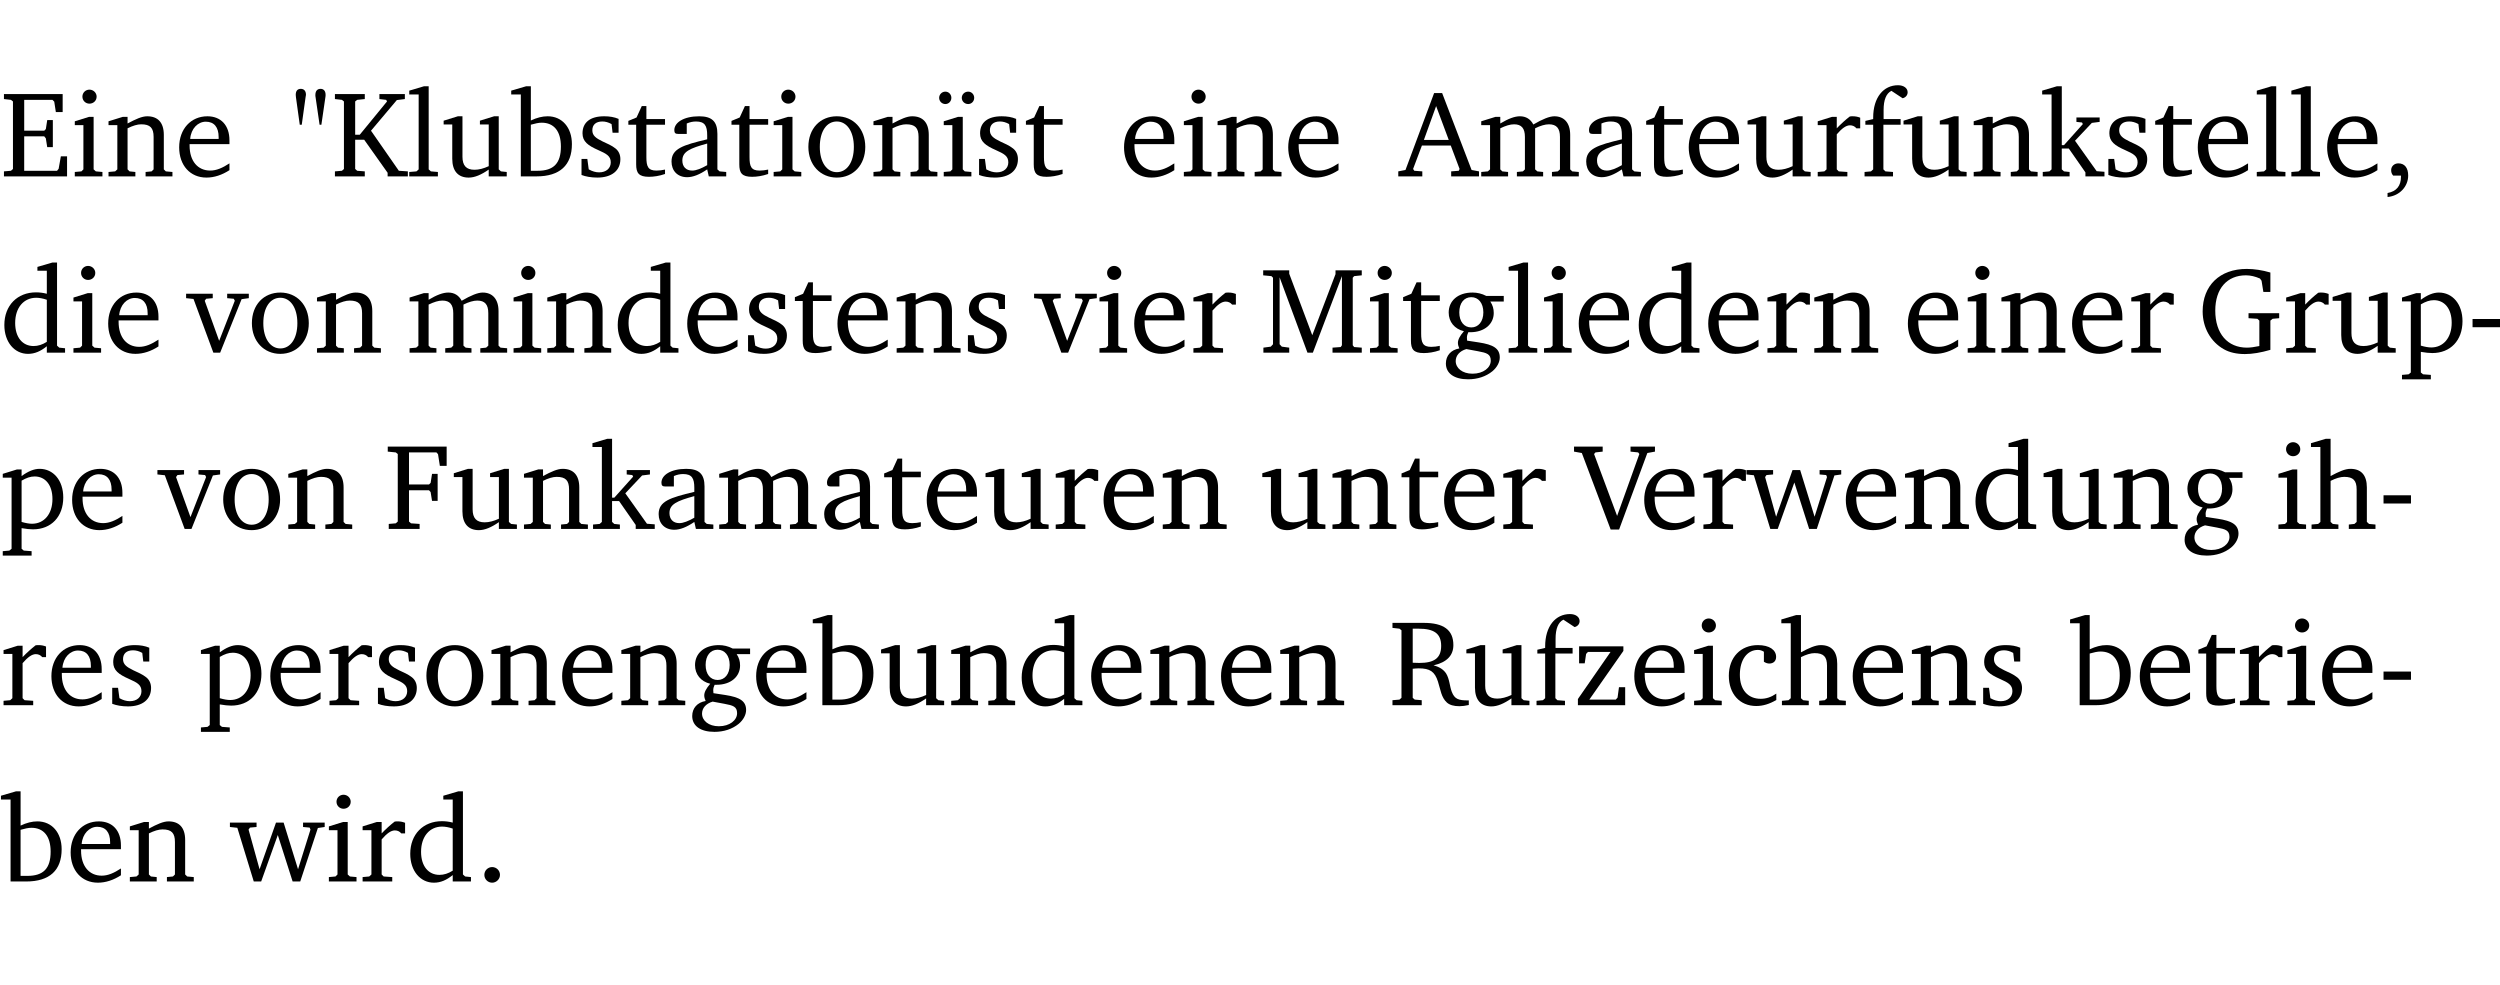 <?xml version="1.0" encoding="UTF-8" standalone="no"?>
<svg
   width="194.983pt"
   height="76.83pt"
   viewBox="0 0 194.983 76.83"
   version="1.2"
   id="svg499"
   sodipodi:docname="e43c9ade982b.pdf"
   xmlns:inkscape="http://www.inkscape.org/namespaces/inkscape"
   xmlns:sodipodi="http://sodipodi.sourceforge.net/DTD/sodipodi-0.dtd"
   xmlns:xlink="http://www.w3.org/1999/xlink"
   xmlns="http://www.w3.org/2000/svg"
   xmlns:svg="http://www.w3.org/2000/svg">
  <sodipodi:namedview
     id="namedview501"
     pagecolor="#ffffff"
     bordercolor="#000000"
     borderopacity="0.25"
     inkscape:showpageshadow="2"
     inkscape:pageopacity="0.0"
     inkscape:pagecheckerboard="0"
     inkscape:deskcolor="#d1d1d1"
     inkscape:document-units="pt" />
  <defs
     id="defs112">
    <g
       id="g110">
      <symbol
         overflow="visible"
         id="glyph0-0">
        <path
           style="stroke:none"
           d=""
           id="path2" />
      </symbol>
      <symbol
         overflow="visible"
         id="glyph0-1">
        <path
           style="stroke:none"
           d="M 0.312,0 H 5.234 V -1.562 H 4.75 l -0.172,0.969 -0.125,0.156 h -2.562 V -3.125 h 1.562 l 0.125,0.156 0.109,0.688 H 4.125 V -4.391 H 3.688 l -0.109,0.703 -0.125,0.125 h -1.562 V -5.969 H 4.094 l 0.141,0.141 0.125,0.812 h 0.531 v -1.406 H 0.312 v 0.391 l 0.547,0.062 0.156,0.125 v 5.266 L 0.859,-0.438 0.312,-0.391 Z m 0,0"
           id="path5" />
      </symbol>
      <symbol
         overflow="visible"
         id="glyph0-2">
        <path
           style="stroke:none"
           d="m 1.469,-6.766 c -0.297,0 -0.547,0.234 -0.547,0.547 0,0.312 0.25,0.547 0.547,0.547 0.312,0 0.562,-0.234 0.562,-0.547 0,-0.297 -0.25,-0.547 -0.562,-0.547 z m -0.031,2.125 -1.109,0.344 V -4 H 1 v 3.453 L 0.844,-0.391 0.328,-0.344 V 0 h 2.156 V -0.344 L 1.969,-0.391 1.797,-0.547 v -4.094 z m 0,0"
           id="path8" />
      </symbol>
      <symbol
         overflow="visible"
         id="glyph0-3">
        <path
           style="stroke:none"
           d="M 0.281,0 H 2.375 V -0.344 L 1.922,-0.391 1.766,-0.547 V -3.75 c 0.406,-0.203 0.766,-0.312 1.062,-0.312 0.703,0 0.969,0.281 0.969,0.984 v 2.531 l -0.156,0.156 -0.469,0.047 V 0 h 2.094 V -0.344 L 4.75,-0.391 4.594,-0.547 v -2.688 c 0,-0.969 -0.469,-1.453 -1.297,-1.453 -0.406,0 -0.891,0.219 -1.531,0.562 v -0.516 h -0.375 L 0.281,-4.297 V -4 h 0.688 v 3.453 L 0.797,-0.391 0.281,-0.344 Z m 0,0"
           id="path11" />
      </symbol>
      <symbol
         overflow="visible"
         id="glyph0-4">
        <path
           style="stroke:none"
           d="m 4.281,-1.016 c -0.547,0.359 -1.016,0.562 -1.5,0.562 -0.969,0 -1.609,-0.734 -1.609,-1.953 0,-0.031 0,-0.078 0,-0.109 H 4.281 c 0,-0.109 0,-0.203 0,-0.297 0,-1.172 -0.672,-1.875 -1.719,-1.875 -1.281,0 -2.203,0.984 -2.203,2.422 0,1.406 0.859,2.359 2.125,2.359 0.609,0 1.219,-0.203 1.797,-0.578 z M 3.438,-2.922 H 1.219 c 0.062,-0.812 0.609,-1.344 1.219,-1.344 0.641,0 1,0.422 1,1.203 0,0.047 0,0.094 0,0.141 z m 0,0"
           id="path14" />
      </symbol>
      <symbol
         overflow="visible"
         id="glyph0-5">
        <path
           style="stroke:none"
           d="M 0.891,-4.031 1.188,-6.172 C 1.203,-6.25 1.219,-6.312 1.219,-6.359 c 0,-0.312 -0.156,-0.469 -0.406,-0.469 -0.25,0 -0.391,0.156 -0.391,0.469 0,0.062 0.016,0.125 0.016,0.188 l 0.297,2.141 z m 1.531,0 0.312,-2.141 C 2.75,-6.25 2.75,-6.312 2.75,-6.359 c 0,-0.312 -0.156,-0.469 -0.391,-0.469 -0.25,0 -0.406,0.156 -0.406,0.484 0,0.047 0,0.109 0.016,0.172 l 0.312,2.141 z m 0,0"
           id="path17" />
      </symbol>
      <symbol
         overflow="visible"
         id="glyph0-6">
        <path
           style="stroke:none"
           d="M 0.312,0 H 2.641 V -0.391 L 2.047,-0.438 1.891,-0.578 v -2.281 H 2.594 L 4.422,-0.281 V 0 H 6 V -0.391 L 5.297,-0.438 3.125,-3.562 5.141,-5.953 5.766,-6.031 V -6.422 H 3.781 v 0.391 l 0.531,0.062 0.062,0.125 L 2.25,-3.25 H 1.891 v -2.594 l 0.156,-0.125 0.594,-0.062 V -6.422 H 0.312 v 0.391 l 0.547,0.062 0.156,0.125 v 5.266 L 0.859,-0.438 0.312,-0.391 Z m 0,0"
           id="path20" />
      </symbol>
      <symbol
         overflow="visible"
         id="glyph0-7">
        <path
           style="stroke:none"
           d="M 0.266,0 H 2.5 V -0.344 L 1.953,-0.391 1.781,-0.547 V -7.031 H 1.422 l -1.156,0.344 v 0.297 H 1 v 5.844 l -0.172,0.156 -0.562,0.047 z m 0,0"
           id="path23" />
      </symbol>
      <symbol
         overflow="visible"
         id="glyph0-8">
        <path
           style="stroke:none"
           d="M 1.359,-4.688 0.25,-4.344 v 0.297 H 0.922 V -1.375 c 0,0.969 0.469,1.469 1.281,1.469 0.469,0 0.984,-0.219 1.562,-0.625 V 0 h 1.406 V -0.344 L 4.719,-0.391 4.547,-0.547 V -4.688 H 4.188 l -1.109,0.344 v 0.297 h 0.688 v 3.25 C 3.359,-0.609 3,-0.516 2.656,-0.516 c -0.641,0 -0.938,-0.328 -0.938,-1.016 V -4.688 Z m 0,0"
           id="path26" />
      </symbol>
      <symbol
         overflow="visible"
         id="glyph0-9">
        <path
           style="stroke:none"
           d="M 1.25,-7.031 0.078,-6.688 v 0.297 h 0.75 V 0 h 1.219 C 3.875,0 4.812,-0.875 4.812,-2.516 4.812,-3.812 4.047,-4.688 2.922,-4.688 c -0.422,0 -0.844,0.109 -1.312,0.328 V -7.031 Z M 1.609,-0.438 V -4.031 C 1.938,-4.125 2.219,-4.188 2.453,-4.188 c 0.953,0 1.5,0.656 1.5,1.859 0,1.312 -0.562,1.891 -1.812,1.891 -0.047,0 -0.234,0 -0.531,0 z m 0,0"
           id="path29" />
      </symbol>
      <symbol
         overflow="visible"
         id="glyph0-10">
        <path
           style="stroke:none"
           d="M 3.297,-4.484 C 2.969,-4.625 2.594,-4.688 2.172,-4.688 c -1.094,0 -1.688,0.484 -1.688,1.328 0,0.641 0.422,0.953 1.234,1.312 0.625,0.281 0.969,0.453 0.969,0.953 0,0.453 -0.344,0.781 -0.906,0.781 -0.266,0 -0.531,-0.078 -0.812,-0.234 l -0.109,-0.812 H 0.406 v 1.25 c 0.328,0.125 0.75,0.203 1.234,0.203 1.125,0 1.797,-0.547 1.797,-1.438 0,-0.359 -0.141,-0.641 -0.375,-0.828 -0.312,-0.25 -0.672,-0.391 -1,-0.547 C 1.516,-2.984 1.25,-3.188 1.25,-3.594 c 0,-0.438 0.281,-0.688 0.781,-0.688 0.234,0 0.469,0.062 0.719,0.203 l 0.078,0.672 h 0.469 z m 0,0"
           id="path32" />
      </symbol>
      <symbol
         overflow="visible"
         id="glyph0-11">
        <path
           style="stroke:none"
           d="m 0.844,-4.031 v 3.094 c 0,0.672 0.203,0.969 1,0.969 0.359,0 0.797,-0.062 1.25,-0.219 v -0.344 c -0.219,0.047 -0.438,0.078 -0.672,0.078 -0.656,0 -0.781,-0.328 -0.781,-1.047 V -4.031 H 3.094 v -0.438 H 1.641 V -5.484 H 1.281 L 0.875,-4.594 0.234,-4.328 v 0.297 z m 0,0"
           id="path35" />
      </symbol>
      <symbol
         overflow="visible"
         id="glyph0-12">
        <path
           style="stroke:none"
           d="M 3.188,-0.547 3.312,0 H 4.672 V -0.344 L 4.156,-0.391 3.984,-0.547 V -3.312 c 0,-0.969 -0.422,-1.375 -1.422,-1.375 -1.203,0 -1.938,0.484 -1.938,1.078 0,0.219 0.078,0.297 0.297,0.297 H 1.594 V -4.125 c 0.25,-0.109 0.484,-0.156 0.719,-0.156 0.688,0 0.875,0.328 0.875,1.078 v 0.312 C 1.281,-2.438 0.406,-2.156 0.406,-1.156 c 0,0.719 0.469,1.219 1.219,1.219 0.453,0 0.969,-0.203 1.562,-0.609 z m 0,-0.328 C 2.719,-0.609 2.328,-0.453 2.016,-0.453 1.531,-0.453 1.25,-0.766 1.25,-1.234 1.25,-1.938 1.844,-2.188 3.188,-2.562 Z m 0,0"
           id="path38" />
      </symbol>
      <symbol
         overflow="visible"
         id="glyph0-13">
        <path
           style="stroke:none"
           d="m 2.578,-4.688 c -1.297,0 -2.219,0.953 -2.219,2.391 0,1.406 0.938,2.391 2.219,2.391 1.281,0 2.219,-0.984 2.219,-2.391 0,-1.422 -0.938,-2.391 -2.219,-2.391 z m 0,0.406 c 0.766,0 1.328,0.75 1.328,1.984 0,1.234 -0.562,1.969 -1.328,1.969 -0.766,0 -1.328,-0.75 -1.328,-1.969 0,-1.25 0.547,-1.984 1.328,-1.984 z m 0,0"
           id="path41" />
      </symbol>
      <symbol
         overflow="visible"
         id="glyph0-14">
        <path
           style="stroke:none"
           d="m 1.438,-4.641 -1.109,0.344 V -4 H 1 v 3.453 L 0.844,-0.391 0.328,-0.344 V 0 h 2.156 V -0.344 L 1.969,-0.391 1.812,-0.547 v -4.094 z m -0.984,-1.969 c -0.266,0 -0.484,0.219 -0.484,0.484 0,0.266 0.219,0.484 0.484,0.484 0.266,0 0.469,-0.219 0.469,-0.484 0,-0.266 -0.203,-0.484 -0.469,-0.484 z m 1.781,0 c -0.281,0 -0.5,0.219 -0.5,0.484 0,0.266 0.219,0.484 0.5,0.484 0.266,0 0.469,-0.219 0.469,-0.484 0,-0.266 -0.203,-0.484 -0.469,-0.484 z m 0,0"
           id="path44" />
      </symbol>
      <symbol
         overflow="visible"
         id="glyph0-15">
        <path
           style="stroke:none"
           d="m 2.719,-6.5 -2.234,6 -0.562,0.109 V 0 h 1.875 v -0.391 l -0.625,-0.047 -0.094,-0.141 0.688,-1.828 h 2.25 l 0.688,1.828 -0.062,0.141 -0.594,0.047 V 0 H 6.219 V -0.391 L 5.641,-0.5 3.344,-6.5 Z M 2.875,-5.484 3.859,-2.844 h -1.938 z m 0,0"
           id="path47" />
      </symbol>
      <symbol
         overflow="visible"
         id="glyph0-16">
        <path
           style="stroke:none"
           d="M 4.344,-4.047 C 4.125,-4.469 3.766,-4.688 3.297,-4.688 c -0.406,0 -0.906,0.188 -1.531,0.562 v -0.516 h -0.375 L 0.281,-4.297 V -4 h 0.688 v 3.453 L 0.797,-0.391 0.281,-0.344 V 0 H 2.375 V -0.344 L 1.922,-0.391 1.766,-0.547 V -3.75 C 2.188,-3.953 2.531,-4.062 2.844,-4.062 c 0.578,0 0.844,0.312 0.844,0.984 v 2.531 L 3.531,-0.391 3.062,-0.344 V 0 H 5.109 V -0.344 L 4.656,-0.391 4.484,-0.547 V -3.75 c 0.406,-0.203 0.781,-0.312 1.078,-0.312 0.594,0 0.859,0.312 0.859,0.984 v 2.531 L 6.25,-0.391 5.797,-0.344 V 0 h 2.094 V -0.344 L 7.375,-0.391 7.219,-0.547 v -2.688 c 0,-0.953 -0.484,-1.453 -1.234,-1.453 -0.375,0 -0.922,0.219 -1.641,0.641 z m 0,0"
           id="path50" />
      </symbol>
      <symbol
         overflow="visible"
         id="glyph0-17">
        <path
           style="stroke:none"
           d="m 0.281,0 h 2.312 V -0.344 L 1.922,-0.391 1.766,-0.547 V -3.281 c 0.391,-0.453 0.719,-0.703 1.031,-0.703 0.203,0 0.375,0.078 0.5,0.234 H 3.594 V -4.578 C 3.391,-4.656 3.219,-4.688 3.016,-4.688 c -0.078,0 -0.156,0 -0.234,0.016 C 2.438,-4.406 2.094,-4.094 1.766,-3.75 v -0.891 h -0.375 L 0.281,-4.297 V -4 h 0.688 v 3.453 L 0.797,-0.391 0.281,-0.344 Z m 0,0"
           id="path53" />
      </symbol>
      <symbol
         overflow="visible"
         id="glyph0-18">
        <path
           style="stroke:none"
           d="M 0.281,0 H 2.5 V -0.344 L 1.906,-0.391 1.75,-0.547 V -4.031 h 1.344 v -0.438 H 1.766 v -0.703 c 0,-0.797 0.203,-1.297 0.609,-1.5 L 3.25,-6.094 c 0.25,-0.062 0.391,-0.25 0.391,-0.469 0,-0.312 -0.297,-0.547 -0.75,-0.547 -1.125,0 -1.938,0.938 -1.938,2.531 0,0.031 0,0.062 0,0.109 L 0.344,-4.328 v 0.297 h 0.609 v 3.484 l -0.172,0.156 -0.5,0.047 z m 0,0"
           id="path56" />
      </symbol>
      <symbol
         overflow="visible"
         id="glyph0-19">
        <path
           style="stroke:none"
           d="m 0.234,0 h 2.094 v -0.344 l -0.438,-0.047 -0.172,-0.156 v -1.625 H 2.266 L 3.562,-0.312 V 0 H 5.047 V -0.359 L 4.438,-0.406 2.75,-2.781 4.062,-4.172 4.672,-4.25 v -0.344 h -1.812 V -4.25 l 0.438,0.047 0.062,0.125 -1.469,1.641 H 1.719 v -4.594 h -0.375 L 0.188,-6.688 v 0.297 h 0.734 v 5.844 L 0.75,-0.391 0.234,-0.344 Z m 0,0"
           id="path59" />
      </symbol>
      <symbol
         overflow="visible"
         id="glyph0-20">
        <path
           style="stroke:none"
           d="m 0.375,1.609 c 0.969,-0.094 1.609,-0.844 1.609,-1.672 0,-0.609 -0.281,-0.953 -0.766,-0.953 -0.312,0 -0.562,0.219 -0.562,0.531 0,0.172 0.047,0.297 0.156,0.422 h 0.609 c 0,0.031 0,0.078 0,0.094 0,0.703 -0.344,1.141 -1.047,1.266 z m 0,0"
           id="path62" />
      </symbol>
      <symbol
         overflow="visible"
         id="glyph0-21">
        <path
           style="stroke:none"
           d="M 3.656,-6.391 V -4.594 C 3.359,-4.672 3.078,-4.703 2.812,-4.703 c -1.453,0 -2.469,1.016 -2.469,2.547 0,1.344 0.797,2.25 1.844,2.25 0.531,0 0.984,-0.203 1.469,-0.594 V 0 H 5.078 V -0.344 L 4.625,-0.391 4.453,-0.547 V -7.031 H 4.094 L 2.922,-6.688 v 0.297 z m 0,5.547 C 3.312,-0.625 2.969,-0.516 2.625,-0.516 c -0.859,0 -1.438,-0.672 -1.438,-1.797 0,-1.203 0.672,-1.969 1.641,-1.969 0.219,0 0.516,0.047 0.828,0.156 z m 0,0"
           id="path65" />
      </symbol>
      <symbol
         overflow="visible"
         id="glyph0-22">
        <path
           style="stroke:none"
           d="M -0.047,-4.594 V -4.25 L 0.531,-4.188 2.078,0 h 0.531 L 4.281,-4.172 4.844,-4.25 V -4.594 H 3.156 V -4.25 l 0.516,0.047 0.078,0.156 -1.219,3.125 -1.125,-3.125 0.109,-0.156 L 2.031,-4.25 v -0.344 z m 0,0"
           id="path68" />
      </symbol>
      <symbol
         overflow="visible"
         id="glyph0-23">
        <path
           style="stroke:none"
           d="M 0.297,0 H 2.312 V -0.391 L 1.734,-0.469 1.562,-0.656 V -5.875 L 3.734,0 H 4.156 l 2.266,-5.969 v 5.391 L 6.328,-0.438 5.688,-0.391 V 0 H 7.969 V -0.391 L 7.375,-0.438 7.266,-0.578 V -5.844 L 7.375,-5.969 7.969,-6.031 V -6.422 H 5.922 V -6.125 L 4.109,-1.359 2.312,-6.156 V -6.422 H 0.281 v 0.391 l 0.641,0.062 0.125,0.125 v 5.188 L 0.875,-0.469 0.297,-0.391 Z m 0,0"
           id="path71" />
      </symbol>
      <symbol
         overflow="visible"
         id="glyph0-24">
        <path
           style="stroke:none"
           d="M 3.531,-4.422 C 3.172,-4.609 2.812,-4.688 2.453,-4.688 c -1.141,0 -1.859,0.641 -1.859,1.562 0,0.719 0.453,1.281 1.188,1.453 -0.312,0.359 -0.469,0.656 -0.469,0.906 0,0.156 0.047,0.297 0.109,0.438 C 0.766,-0.219 0.375,0.234 0.375,0.844 0.375,1.609 1.016,2.078 2.109,2.078 2.844,2.078 3.5,1.859 4,1.453 4.375,1.141 4.578,0.734 4.578,0.375 c 0,-0.703 -0.5,-1 -1.625,-1.172 L 2.031,-0.938 c 0,-0.109 -0.016,-0.188 -0.016,-0.234 0,-0.141 0.047,-0.297 0.109,-0.422 0.062,0 0.109,0 0.156,0 1.109,0 1.828,-0.641 1.828,-1.5 0,-0.328 -0.078,-0.609 -0.266,-0.891 h 1.047 v -0.438 z m -1.172,0.094 c 0.547,0 0.938,0.453 0.938,1.188 0,0.719 -0.391,1.172 -0.938,1.172 -0.562,0 -0.938,-0.453 -0.938,-1.172 0,-0.734 0.375,-1.188 0.938,-1.188 z M 1.969,-0.281 2.891,-0.109 C 3.562,0.016 3.875,0.109 3.875,0.625 c 0,0.547 -0.578,1.016 -1.422,1.016 -0.797,0 -1.312,-0.438 -1.312,-0.984 0,-0.422 0.297,-0.781 0.828,-0.938 z m 0,0"
           id="path74" />
      </symbol>
      <symbol
         overflow="visible"
         id="glyph0-25">
        <path
           style="stroke:none"
           d="M 3.984,-3.078 V -2.688 l 0.688,0.047 L 4.828,-2.5 v 1.984 c -0.375,0.078 -0.703,0.125 -0.969,0.125 -1.5,0 -2.469,-1.078 -2.469,-2.891 0,-1.719 0.922,-2.75 2.391,-2.75 0.375,0 0.734,0.094 1.094,0.25 L 5,-5.609 l 0.141,0.875 H 5.688 V -6.25 C 5.047,-6.438 4.422,-6.531 3.844,-6.531 c -2.109,0 -3.438,1.297 -3.438,3.312 0,1.266 0.625,2.375 1.656,2.953 0.438,0.25 1,0.375 1.641,0.375 C 4.281,0.109 4.938,0 5.688,-0.219 V -2.5 L 5.859,-2.641 6.375,-2.688 v -0.391 z m 0,0"
           id="path77" />
      </symbol>
      <symbol
         overflow="visible"
         id="glyph0-26">
        <path
           style="stroke:none"
           d="m 0.219,2.078 h 2.25 V 1.734 L 1.859,1.688 1.688,1.547 V -0.062 C 2.047,0 2.344,0.031 2.578,0.031 4,0.031 4.938,-0.953 4.938,-2.453 4.938,-3.797 4.156,-4.688 3.094,-4.688 2.656,-4.688 2.203,-4.5 1.688,-4.125 V -4.641 H 1.328 L 0.219,-4.297 V -4 h 0.688 V 1.547 L 0.734,1.688 0.219,1.734 Z m 1.469,-2.625 v -3.219 c 0.375,-0.219 0.688,-0.328 1.016,-0.328 0.828,0 1.391,0.656 1.391,1.766 0,1.172 -0.656,1.922 -1.594,1.922 -0.219,0 -0.484,-0.047 -0.812,-0.141 z m 0,0"
           id="path80" />
      </symbol>
      <symbol
         overflow="visible"
         id="glyph0-27">
        <path
           style="stroke:none"
           d="m 0.453,-2.625 v 0.641 H 2.594 V -2.625 Z m 0,0"
           id="path83" />
      </symbol>
      <symbol
         overflow="visible"
         id="glyph0-28">
        <path
           style="stroke:none"
           d="M 0.312,0 H 2.719 V -0.391 L 2.047,-0.438 1.891,-0.578 v -2.438 h 1.562 L 3.578,-2.875 3.688,-2.188 H 4.125 V -4.297 H 3.688 l -0.109,0.703 -0.125,0.125 h -1.562 v -2.5 H 4.031 l 0.125,0.141 0.141,0.906 h 0.531 v -1.5 h -4.594 v 0.391 l 0.625,0.062 0.156,0.125 v 5.266 L 0.859,-0.438 0.312,-0.391 Z m 0,0"
           id="path86" />
      </symbol>
      <symbol
         overflow="visible"
         id="glyph0-29">
        <path
           style="stroke:none"
           d="m -0.219,-6.422 v 0.391 l 0.609,0.109 2.25,5.969 h 0.656 L 5.5,-5.922 6.094,-6.031 V -6.422 H 4.188 v 0.391 l 0.594,0.062 0.094,0.125 -1.734,4.828 -1.797,-4.828 0.109,-0.125 0.562,-0.062 v -0.391 z m 0,0"
           id="path89" />
      </symbol>
      <symbol
         overflow="visible"
         id="glyph0-30">
        <path
           style="stroke:none"
           d="M -0.016,-4.594 V -4.25 L 0.562,-4.188 1.844,0 H 2.422 L 3.719,-3.625 4.875,0 H 5.469 L 6.844,-4.172 7.375,-4.25 V -4.594 H 5.688 V -4.25 l 0.516,0.047 0.062,0.156 -0.969,3.094 -1.125,-3.641 H 3.578 L 2.297,-0.953 1.438,-4.047 1.547,-4.203 2.062,-4.25 v -0.344 z m 0,0"
           id="path92" />
      </symbol>
      <symbol
         overflow="visible"
         id="glyph0-31">
        <path
           style="stroke:none"
           d="M 1.344,-7.031 0.188,-6.688 v 0.297 h 0.734 v 5.844 L 0.75,-0.391 0.234,-0.344 V 0 h 2.094 V -0.344 L 1.891,-0.391 1.719,-0.547 V -3.75 c 0.406,-0.203 0.766,-0.312 1.062,-0.312 0.703,0 0.969,0.281 0.969,0.984 v 2.531 l -0.172,0.156 -0.438,0.047 V 0 H 5.219 v -0.344 l -0.5,-0.047 -0.172,-0.156 v -2.688 c 0,-0.969 -0.453,-1.453 -1.281,-1.453 -0.422,0 -0.906,0.219 -1.547,0.562 v -2.906 z m 0,0"
           id="path95" />
      </symbol>
      <symbol
         overflow="visible"
         id="glyph0-32">
        <path
           style="stroke:none"
           d="m 0.312,-6.422 v 0.391 l 0.547,0.062 0.156,0.125 v 5.266 L 0.859,-0.438 0.312,-0.391 V 0 H 2.594 V -0.391 L 2.047,-0.438 1.891,-0.578 V -2.844 C 2.062,-2.859 2.219,-2.875 2.359,-2.875 c 0.875,0 1.25,0.25 1.5,1.031 0.203,0.625 0.25,1.234 0.703,1.641 0.219,0.188 0.531,0.281 0.969,0.281 0.219,0 0.453,-0.031 0.734,-0.094 V -0.375 c -0.016,0 -0.047,0 -0.078,0 -0.734,0 -1.031,-0.109 -1.25,-0.672 C 4.766,-1.5 4.766,-2.031 4.5,-2.469 4.297,-2.781 3.984,-2.984 3.516,-3.109 4.547,-3.344 5.062,-3.875 5.062,-4.688 5.062,-5.875 4.297,-6.422 2.75,-6.422 Z M 1.891,-5.969 H 2.344 c 1.188,0 1.766,0.359 1.766,1.344 0,0.953 -0.547,1.328 -1.703,1.328 -0.047,0 -0.219,0 -0.516,-0.016 z m 0,0"
           id="path98" />
      </symbol>
      <symbol
         overflow="visible"
         id="glyph0-33">
        <path
           style="stroke:none"
           d="M 0.438,0 H 4.125 V -1.406 H 3.641 L 3.531,-0.594 3.391,-0.438 h -2.062 l 2.656,-3.797 V -4.594 H 0.531 v 1.328 h 0.438 L 1.078,-4 1.219,-4.156 H 2.984 L 0.438,-0.484 Z m 0,0"
           id="path101" />
      </symbol>
      <symbol
         overflow="visible"
         id="glyph0-34">
        <path
           style="stroke:none"
           d="m 4.062,-0.406 v -0.5 C 3.656,-0.625 3.266,-0.5 2.844,-0.5 c -0.984,0 -1.625,-0.688 -1.625,-1.875 0,-1.203 0.594,-1.938 1.406,-1.938 0.172,0 0.312,0.047 0.469,0.141 v 0.781 C 3.234,-3.297 3.375,-3.25 3.516,-3.25 c 0.328,0 0.531,-0.203 0.531,-0.516 C 4.047,-4.312 3.531,-4.688 2.625,-4.688 c -1.344,0 -2.266,0.953 -2.266,2.391 0,1.406 0.844,2.359 2.141,2.359 0.516,0 1.031,-0.156 1.562,-0.469 z m 0,0"
           id="path104" />
      </symbol>
      <symbol
         overflow="visible"
         id="glyph0-35">
        <path
           style="stroke:none"
           d="M 1.328,-1.125 C 1,-1.125 0.719,-0.859 0.719,-0.516 0.719,-0.172 1,0.094 1.328,0.094 1.656,0.094 1.938,-0.188 1.938,-0.516 1.938,-0.859 1.656,-1.125 1.328,-1.125 Z m 0,0"
           id="path107" />
      </symbol>
    </g>
  </defs>
  <g
     id="surface1"
     transform="translate(-40.398,-104.995)">
    <path
       style="fill:none;stroke:#000000;stroke-width:0.01;stroke-linecap:butt;stroke-linejoin:miter;stroke-miterlimit:10;stroke-opacity:0.01"
       d="M -5.625e-4,-0.001 H 188.507"
       transform="matrix(1,0,0,-1,40.399,104.999)"
       id="path114" />
    <g
       style="fill:#000000;fill-opacity:1"
       id="g124">
      <use
         xlink:href="#glyph0-1"
         x="40.394"
         y="118.752"
         id="use116" />
      <use
         xlink:href="#glyph0-2"
         x="45.903"
         y="118.752"
         id="use118" />
      <use
         xlink:href="#glyph0-3"
         x="48.581"
         y="118.752"
         id="use120" />
      <use
         xlink:href="#glyph0-4"
         x="54.013"
         y="118.752"
         id="use122" />
    </g>
    <g
       style="fill:#000000;fill-opacity:1"
       id="g156">
      <use
         xlink:href="#glyph0-5"
         x="63.042"
         y="118.752"
         id="use126" />
      <use
         xlink:href="#glyph0-6"
         x="66.208"
         y="118.752"
         id="use128" />
      <use
         xlink:href="#glyph0-7"
         x="72.051"
         y="118.752"
         id="use130" />
      <use
         xlink:href="#glyph0-8"
         x="74.749"
         y="118.752"
         id="use132" />
      <use
         xlink:href="#glyph0-9"
         x="80.191"
         y="118.752"
         id="use134" />
      <use
         xlink:href="#glyph0-10"
         x="85.346"
         y="118.752"
         id="use136" />
      <use
         xlink:href="#glyph0-11"
         x="89.171"
         y="118.752"
         id="use138" />
      <use
         xlink:href="#glyph0-12"
         x="92.366"
         y="118.752"
         id="use140" />
      <use
         xlink:href="#glyph0-11"
         x="97.215"
         y="118.752"
         id="use142" />
      <use
         xlink:href="#glyph0-2"
         x="100.409"
         y="118.752"
         id="use144" />
      <use
         xlink:href="#glyph0-13"
         x="103.087"
         y="118.752"
         id="use146" />
      <use
         xlink:href="#glyph0-3"
         x="108.242"
         y="118.752"
         id="use148" />
      <use
         xlink:href="#glyph0-14"
         x="113.675"
         y="118.752"
         id="use150" />
      <use
         xlink:href="#glyph0-10"
         x="116.353"
         y="118.752"
         id="use152" />
      <use
         xlink:href="#glyph0-11"
         x="120.179"
         y="118.752"
         id="use154" />
    </g>
    <g
       style="fill:#000000;fill-opacity:1"
       id="g166">
      <use
         xlink:href="#glyph0-4"
         x="127.706"
         y="118.752"
         id="use158" />
      <use
         xlink:href="#glyph0-2"
         x="132.402"
         y="118.752"
         id="use160" />
      <use
         xlink:href="#glyph0-3"
         x="135.08"
         y="118.752"
         id="use162" />
      <use
         xlink:href="#glyph0-4"
         x="140.512"
         y="118.752"
         id="use164" />
    </g>
    <g
       style="fill:#000000;fill-opacity:1"
       id="g204">
      <use
         xlink:href="#glyph0-15"
         x="149.531"
         y="118.752"
         id="use168" />
      <use
         xlink:href="#glyph0-16"
         x="155.643"
         y="118.752"
         id="use170" />
      <use
         xlink:href="#glyph0-12"
         x="163.705"
         y="118.752"
         id="use172" />
      <use
         xlink:href="#glyph0-11"
         x="168.554"
         y="118.752"
         id="use174" />
      <use
         xlink:href="#glyph0-4"
         x="171.749"
         y="118.752"
         id="use176" />
      <use
         xlink:href="#glyph0-8"
         x="176.445"
         y="118.752"
         id="use178" />
      <use
         xlink:href="#glyph0-17"
         x="181.887"
         y="118.752"
         id="use180" />
      <use
         xlink:href="#glyph0-18"
         x="185.54"
         y="118.752"
         id="use182" />
      <use
         xlink:href="#glyph0-8"
         x="188.61"
         y="118.752"
         id="use184" />
      <use
         xlink:href="#glyph0-3"
         x="194.052"
         y="118.752"
         id="use186" />
      <use
         xlink:href="#glyph0-19"
         x="199.485"
         y="118.752"
         id="use188" />
      <use
         xlink:href="#glyph0-10"
         x="204.43"
         y="118.752"
         id="use190" />
      <use
         xlink:href="#glyph0-11"
         x="208.255"
         y="118.752"
         id="use192" />
      <use
         xlink:href="#glyph0-4"
         x="211.45"
         y="118.752"
         id="use194" />
      <use
         xlink:href="#glyph0-7"
         x="216.146"
         y="118.752"
         id="use196" />
      <use
         xlink:href="#glyph0-7"
         x="218.843"
         y="118.752"
         id="use198" />
      <use
         xlink:href="#glyph0-4"
         x="221.54"
         y="118.752"
         id="use200" />
      <use
         xlink:href="#glyph0-20"
         x="226.236"
         y="118.752"
         id="use202" />
    </g>
    <g
       style="fill:#000000;fill-opacity:1"
       id="g212">
      <use
         xlink:href="#glyph0-21"
         x="40.394"
         y="132.5"
         id="use206" />
      <use
         xlink:href="#glyph0-2"
         x="45.798"
         y="132.5"
         id="use208" />
      <use
         xlink:href="#glyph0-4"
         x="48.476"
         y="132.5"
         id="use210" />
    </g>
    <g
       style="fill:#000000;fill-opacity:1"
       id="g220">
      <use
         xlink:href="#glyph0-22"
         x="54.96"
         y="132.5"
         id="use214" />
      <use
         xlink:href="#glyph0-13"
         x="59.685"
         y="132.5"
         id="use216" />
      <use
         xlink:href="#glyph0-3"
         x="64.84"
         y="132.5"
         id="use218" />
    </g>
    <g
       style="fill:#000000;fill-opacity:1"
       id="g242">
      <use
         xlink:href="#glyph0-16"
         x="72.061"
         y="132.5"
         id="use222" />
      <use
         xlink:href="#glyph0-2"
         x="80.124"
         y="132.5"
         id="use224" />
      <use
         xlink:href="#glyph0-3"
         x="82.802"
         y="132.5"
         id="use226" />
      <use
         xlink:href="#glyph0-21"
         x="88.234"
         y="132.5"
         id="use228" />
      <use
         xlink:href="#glyph0-4"
         x="93.638"
         y="132.5"
         id="use230" />
      <use
         xlink:href="#glyph0-10"
         x="98.334"
         y="132.5"
         id="use232" />
      <use
         xlink:href="#glyph0-11"
         x="102.16"
         y="132.5"
         id="use234" />
      <use
         xlink:href="#glyph0-4"
         x="105.354"
         y="132.5"
         id="use236" />
      <use
         xlink:href="#glyph0-3"
         x="110.05"
         y="132.5"
         id="use238" />
      <use
         xlink:href="#glyph0-10"
         x="115.483"
         y="132.5"
         id="use240" />
    </g>
    <g
       style="fill:#000000;fill-opacity:1"
       id="g252">
      <use
         xlink:href="#glyph0-22"
         x="121.097"
         y="132.5"
         id="use244" />
      <use
         xlink:href="#glyph0-2"
         x="125.821"
         y="132.5"
         id="use246" />
      <use
         xlink:href="#glyph0-4"
         x="128.499"
         y="132.5"
         id="use248" />
      <use
         xlink:href="#glyph0-17"
         x="133.195"
         y="132.5"
         id="use250" />
    </g>
    <g
       style="fill:#000000;fill-opacity:1"
       id="g276">
      <use
         xlink:href="#glyph0-23"
         x="138.637"
         y="132.5"
         id="use254" />
      <use
         xlink:href="#glyph0-2"
         x="146.92"
         y="132.5"
         id="use256" />
      <use
         xlink:href="#glyph0-11"
         x="149.598"
         y="132.5"
         id="use258" />
      <use
         xlink:href="#glyph0-24"
         x="152.792"
         y="132.5"
         id="use260" />
      <use
         xlink:href="#glyph0-7"
         x="157.795"
         y="132.5"
         id="use262" />
      <use
         xlink:href="#glyph0-2"
         x="160.492"
         y="132.5"
         id="use264" />
      <use
         xlink:href="#glyph0-4"
         x="163.17"
         y="132.5"
         id="use266" />
      <use
         xlink:href="#glyph0-21"
         x="167.866"
         y="132.5"
         id="use268" />
      <use
         xlink:href="#glyph0-4"
         x="173.269"
         y="132.5"
         id="use270" />
      <use
         xlink:href="#glyph0-17"
         x="177.965"
         y="132.5"
         id="use272" />
      <use
         xlink:href="#glyph0-3"
         x="181.619"
         y="132.5"
         id="use274" />
    </g>
    <g
       style="fill:#000000;fill-opacity:1"
       id="g288">
      <use
         xlink:href="#glyph0-4"
         x="188.84"
         y="132.5"
         id="use278" />
      <use
         xlink:href="#glyph0-2"
         x="193.536"
         y="132.5"
         id="use280" />
      <use
         xlink:href="#glyph0-3"
         x="196.214"
         y="132.5"
         id="use282" />
      <use
         xlink:href="#glyph0-4"
         x="201.646"
         y="132.5"
         id="use284" />
      <use
         xlink:href="#glyph0-17"
         x="206.342"
         y="132.5"
         id="use286" />
    </g>
    <g
       style="fill:#000000;fill-opacity:1"
       id="g300">
      <use
         xlink:href="#glyph0-25"
         x="211.784"
         y="132.5"
         id="use290" />
      <use
         xlink:href="#glyph0-17"
         x="218.422"
         y="132.5"
         id="use292" />
      <use
         xlink:href="#glyph0-8"
         x="222.076"
         y="132.5"
         id="use294" />
      <use
         xlink:href="#glyph0-26"
         x="227.518"
         y="132.5"
         id="use296" />
      <use
         xlink:href="#glyph0-27"
         x="232.787"
         y="132.5"
         id="use298" />
    </g>
    <g
       style="fill:#000000;fill-opacity:1"
       id="g306">
      <use
         xlink:href="#glyph0-26"
         x="40.394"
         y="146.249"
         id="use302" />
      <use
         xlink:href="#glyph0-4"
         x="45.664"
         y="146.249"
         id="use304" />
    </g>
    <g
       style="fill:#000000;fill-opacity:1"
       id="g314">
      <use
         xlink:href="#glyph0-22"
         x="52.722"
         y="146.249"
         id="use308" />
      <use
         xlink:href="#glyph0-13"
         x="57.447"
         y="146.249"
         id="use310" />
      <use
         xlink:href="#glyph0-3"
         x="62.602"
         y="146.249"
         id="use312" />
    </g>
    <g
       style="fill:#000000;fill-opacity:1"
       id="g342">
      <use
         xlink:href="#glyph0-28"
         x="70.406"
         y="146.249"
         id="use316" />
      <use
         xlink:href="#glyph0-8"
         x="75.542"
         y="146.249"
         id="use318" />
      <use
         xlink:href="#glyph0-3"
         x="80.984"
         y="146.249"
         id="use320" />
      <use
         xlink:href="#glyph0-19"
         x="86.417"
         y="146.249"
         id="use322" />
      <use
         xlink:href="#glyph0-12"
         x="91.362"
         y="146.249"
         id="use324" />
      <use
         xlink:href="#glyph0-16"
         x="96.211"
         y="146.249"
         id="use326" />
      <use
         xlink:href="#glyph0-12"
         x="104.273"
         y="146.249"
         id="use328" />
      <use
         xlink:href="#glyph0-11"
         x="109.122"
         y="146.249"
         id="use330" />
      <use
         xlink:href="#glyph0-4"
         x="112.317"
         y="146.249"
         id="use332" />
      <use
         xlink:href="#glyph0-8"
         x="117.013"
         y="146.249"
         id="use334" />
      <use
         xlink:href="#glyph0-17"
         x="122.455"
         y="146.249"
         id="use336" />
      <use
         xlink:href="#glyph0-4"
         x="126.108"
         y="146.249"
         id="use338" />
      <use
         xlink:href="#glyph0-3"
         x="130.804"
         y="146.249"
         id="use340" />
    </g>
    <g
       style="fill:#000000;fill-opacity:1"
       id="g354">
      <use
         xlink:href="#glyph0-8"
         x="138.599"
         y="146.249"
         id="use344" />
      <use
         xlink:href="#glyph0-3"
         x="144.041"
         y="146.249"
         id="use346" />
      <use
         xlink:href="#glyph0-11"
         x="149.474"
         y="146.249"
         id="use348" />
      <use
         xlink:href="#glyph0-4"
         x="152.668"
         y="146.249"
         id="use350" />
      <use
         xlink:href="#glyph0-17"
         x="157.364"
         y="146.249"
         id="use352" />
    </g>
    <g
       style="fill:#000000;fill-opacity:1"
       id="g358">
      <use
         xlink:href="#glyph0-29"
         x="163.38"
         y="146.249"
         id="use356" />
    </g>
    <g
       style="fill:#000000;fill-opacity:1"
       id="g378">
      <use
         xlink:href="#glyph0-4"
         x="168.277"
         y="146.249"
         id="use360" />
      <use
         xlink:href="#glyph0-17"
         x="172.973"
         y="146.249"
         id="use362" />
      <use
         xlink:href="#glyph0-30"
         x="176.626"
         y="146.249"
         id="use364" />
      <use
         xlink:href="#glyph0-4"
         x="184"
         y="146.249"
         id="use366" />
      <use
         xlink:href="#glyph0-3"
         x="188.696"
         y="146.249"
         id="use368" />
      <use
         xlink:href="#glyph0-21"
         x="194.129"
         y="146.249"
         id="use370" />
      <use
         xlink:href="#glyph0-8"
         x="199.533"
         y="146.249"
         id="use372" />
      <use
         xlink:href="#glyph0-3"
         x="204.975"
         y="146.249"
         id="use374" />
      <use
         xlink:href="#glyph0-24"
         x="210.407"
         y="146.249"
         id="use376" />
    </g>
    <g
       style="fill:#000000;fill-opacity:1"
       id="g386">
      <use
         xlink:href="#glyph0-2"
         x="217.772"
         y="146.249"
         id="use380" />
      <use
         xlink:href="#glyph0-31"
         x="220.45"
         y="146.249"
         id="use382" />
      <use
         xlink:href="#glyph0-27"
         x="225.844"
         y="146.249"
         id="use384" />
    </g>
    <g
       style="fill:#000000;fill-opacity:1"
       id="g394">
      <use
         xlink:href="#glyph0-17"
         x="40.394"
         y="159.997"
         id="use388" />
      <use
         xlink:href="#glyph0-4"
         x="44.048"
         y="159.997"
         id="use390" />
      <use
         xlink:href="#glyph0-10"
         x="48.744"
         y="159.997"
         id="use392" />
    </g>
    <g
       style="fill:#000000;fill-opacity:1"
       id="g432">
      <use
         xlink:href="#glyph0-26"
         x="55.85"
         y="159.997"
         id="use396" />
      <use
         xlink:href="#glyph0-4"
         x="61.12"
         y="159.997"
         id="use398" />
      <use
         xlink:href="#glyph0-17"
         x="65.816"
         y="159.997"
         id="use400" />
      <use
         xlink:href="#glyph0-10"
         x="69.469"
         y="159.997"
         id="use402" />
      <use
         xlink:href="#glyph0-13"
         x="73.295"
         y="159.997"
         id="use404" />
      <use
         xlink:href="#glyph0-3"
         x="78.45"
         y="159.997"
         id="use406" />
      <use
         xlink:href="#glyph0-4"
         x="83.882"
         y="159.997"
         id="use408" />
      <use
         xlink:href="#glyph0-3"
         x="88.578"
         y="159.997"
         id="use410" />
      <use
         xlink:href="#glyph0-24"
         x="94.011"
         y="159.997"
         id="use412" />
      <use
         xlink:href="#glyph0-4"
         x="99.013"
         y="159.997"
         id="use414" />
      <use
         xlink:href="#glyph0-9"
         x="103.709"
         y="159.997"
         id="use416" />
      <use
         xlink:href="#glyph0-8"
         x="108.864"
         y="159.997"
         id="use418" />
      <use
         xlink:href="#glyph0-3"
         x="114.306"
         y="159.997"
         id="use420" />
      <use
         xlink:href="#glyph0-21"
         x="119.739"
         y="159.997"
         id="use422" />
      <use
         xlink:href="#glyph0-4"
         x="125.142"
         y="159.997"
         id="use424" />
      <use
         xlink:href="#glyph0-3"
         x="129.838"
         y="159.997"
         id="use426" />
      <use
         xlink:href="#glyph0-4"
         x="135.271"
         y="159.997"
         id="use428" />
      <use
         xlink:href="#glyph0-3"
         x="139.967"
         y="159.997"
         id="use430" />
    </g>
    <g
       style="fill:#000000;fill-opacity:1"
       id="g436">
      <use
         xlink:href="#glyph0-32"
         x="148.689"
         y="159.997"
         id="use434" />
    </g>
    <g
       style="fill:#000000;fill-opacity:1"
       id="g458">
      <use
         xlink:href="#glyph0-8"
         x="154.514"
         y="159.997"
         id="use438" />
      <use
         xlink:href="#glyph0-18"
         x="159.956"
         y="159.997"
         id="use440" />
      <use
         xlink:href="#glyph0-33"
         x="163.026"
         y="159.997"
         id="use442" />
      <use
         xlink:href="#glyph0-4"
         x="167.502"
         y="159.997"
         id="use444" />
      <use
         xlink:href="#glyph0-2"
         x="172.198"
         y="159.997"
         id="use446" />
      <use
         xlink:href="#glyph0-34"
         x="174.876"
         y="159.997"
         id="use448" />
      <use
         xlink:href="#glyph0-31"
         x="179.142"
         y="159.997"
         id="use450" />
      <use
         xlink:href="#glyph0-4"
         x="184.536"
         y="159.997"
         id="use452" />
      <use
         xlink:href="#glyph0-3"
         x="189.232"
         y="159.997"
         id="use454" />
      <use
         xlink:href="#glyph0-10"
         x="194.665"
         y="159.997"
         id="use456" />
    </g>
    <g
       style="fill:#000000;fill-opacity:1"
       id="g474">
      <use
         xlink:href="#glyph0-9"
         x="201.771"
         y="159.997"
         id="use460" />
      <use
         xlink:href="#glyph0-4"
         x="206.926"
         y="159.997"
         id="use462" />
      <use
         xlink:href="#glyph0-11"
         x="211.622"
         y="159.997"
         id="use464" />
      <use
         xlink:href="#glyph0-17"
         x="214.816"
         y="159.997"
         id="use466" />
      <use
         xlink:href="#glyph0-2"
         x="218.47"
         y="159.997"
         id="use468" />
      <use
         xlink:href="#glyph0-4"
         x="221.148"
         y="159.997"
         id="use470" />
      <use
         xlink:href="#glyph0-27"
         x="225.844"
         y="159.997"
         id="use472" />
    </g>
    <g
       style="fill:#000000;fill-opacity:1"
       id="g482">
      <use
         xlink:href="#glyph0-9"
         x="40.394"
         y="173.745"
         id="use476" />
      <use
         xlink:href="#glyph0-4"
         x="45.549"
         y="173.745"
         id="use478" />
      <use
         xlink:href="#glyph0-3"
         x="50.245"
         y="173.745"
         id="use480" />
    </g>
    <g
       style="fill:#000000;fill-opacity:1"
       id="g494">
      <use
         xlink:href="#glyph0-30"
         x="58.346"
         y="173.745"
         id="use484" />
      <use
         xlink:href="#glyph0-2"
         x="65.72"
         y="173.745"
         id="use486" />
      <use
         xlink:href="#glyph0-17"
         x="68.398"
         y="173.745"
         id="use488" />
      <use
         xlink:href="#glyph0-21"
         x="72.051"
         y="173.745"
         id="use490" />
      <use
         xlink:href="#glyph0-35"
         x="77.455"
         y="173.745"
         id="use492" />
    </g>
    <path
       style="fill:none;stroke:#000000;stroke-width:0.01;stroke-linecap:butt;stroke-linejoin:miter;stroke-miterlimit:10;stroke-opacity:0.01"
       d="M -5.625e-4,-3.125e-4 H 188.507"
       transform="matrix(1,0,0,-1,40.399,181.82)"
       id="path496" />
  </g>
</svg>
